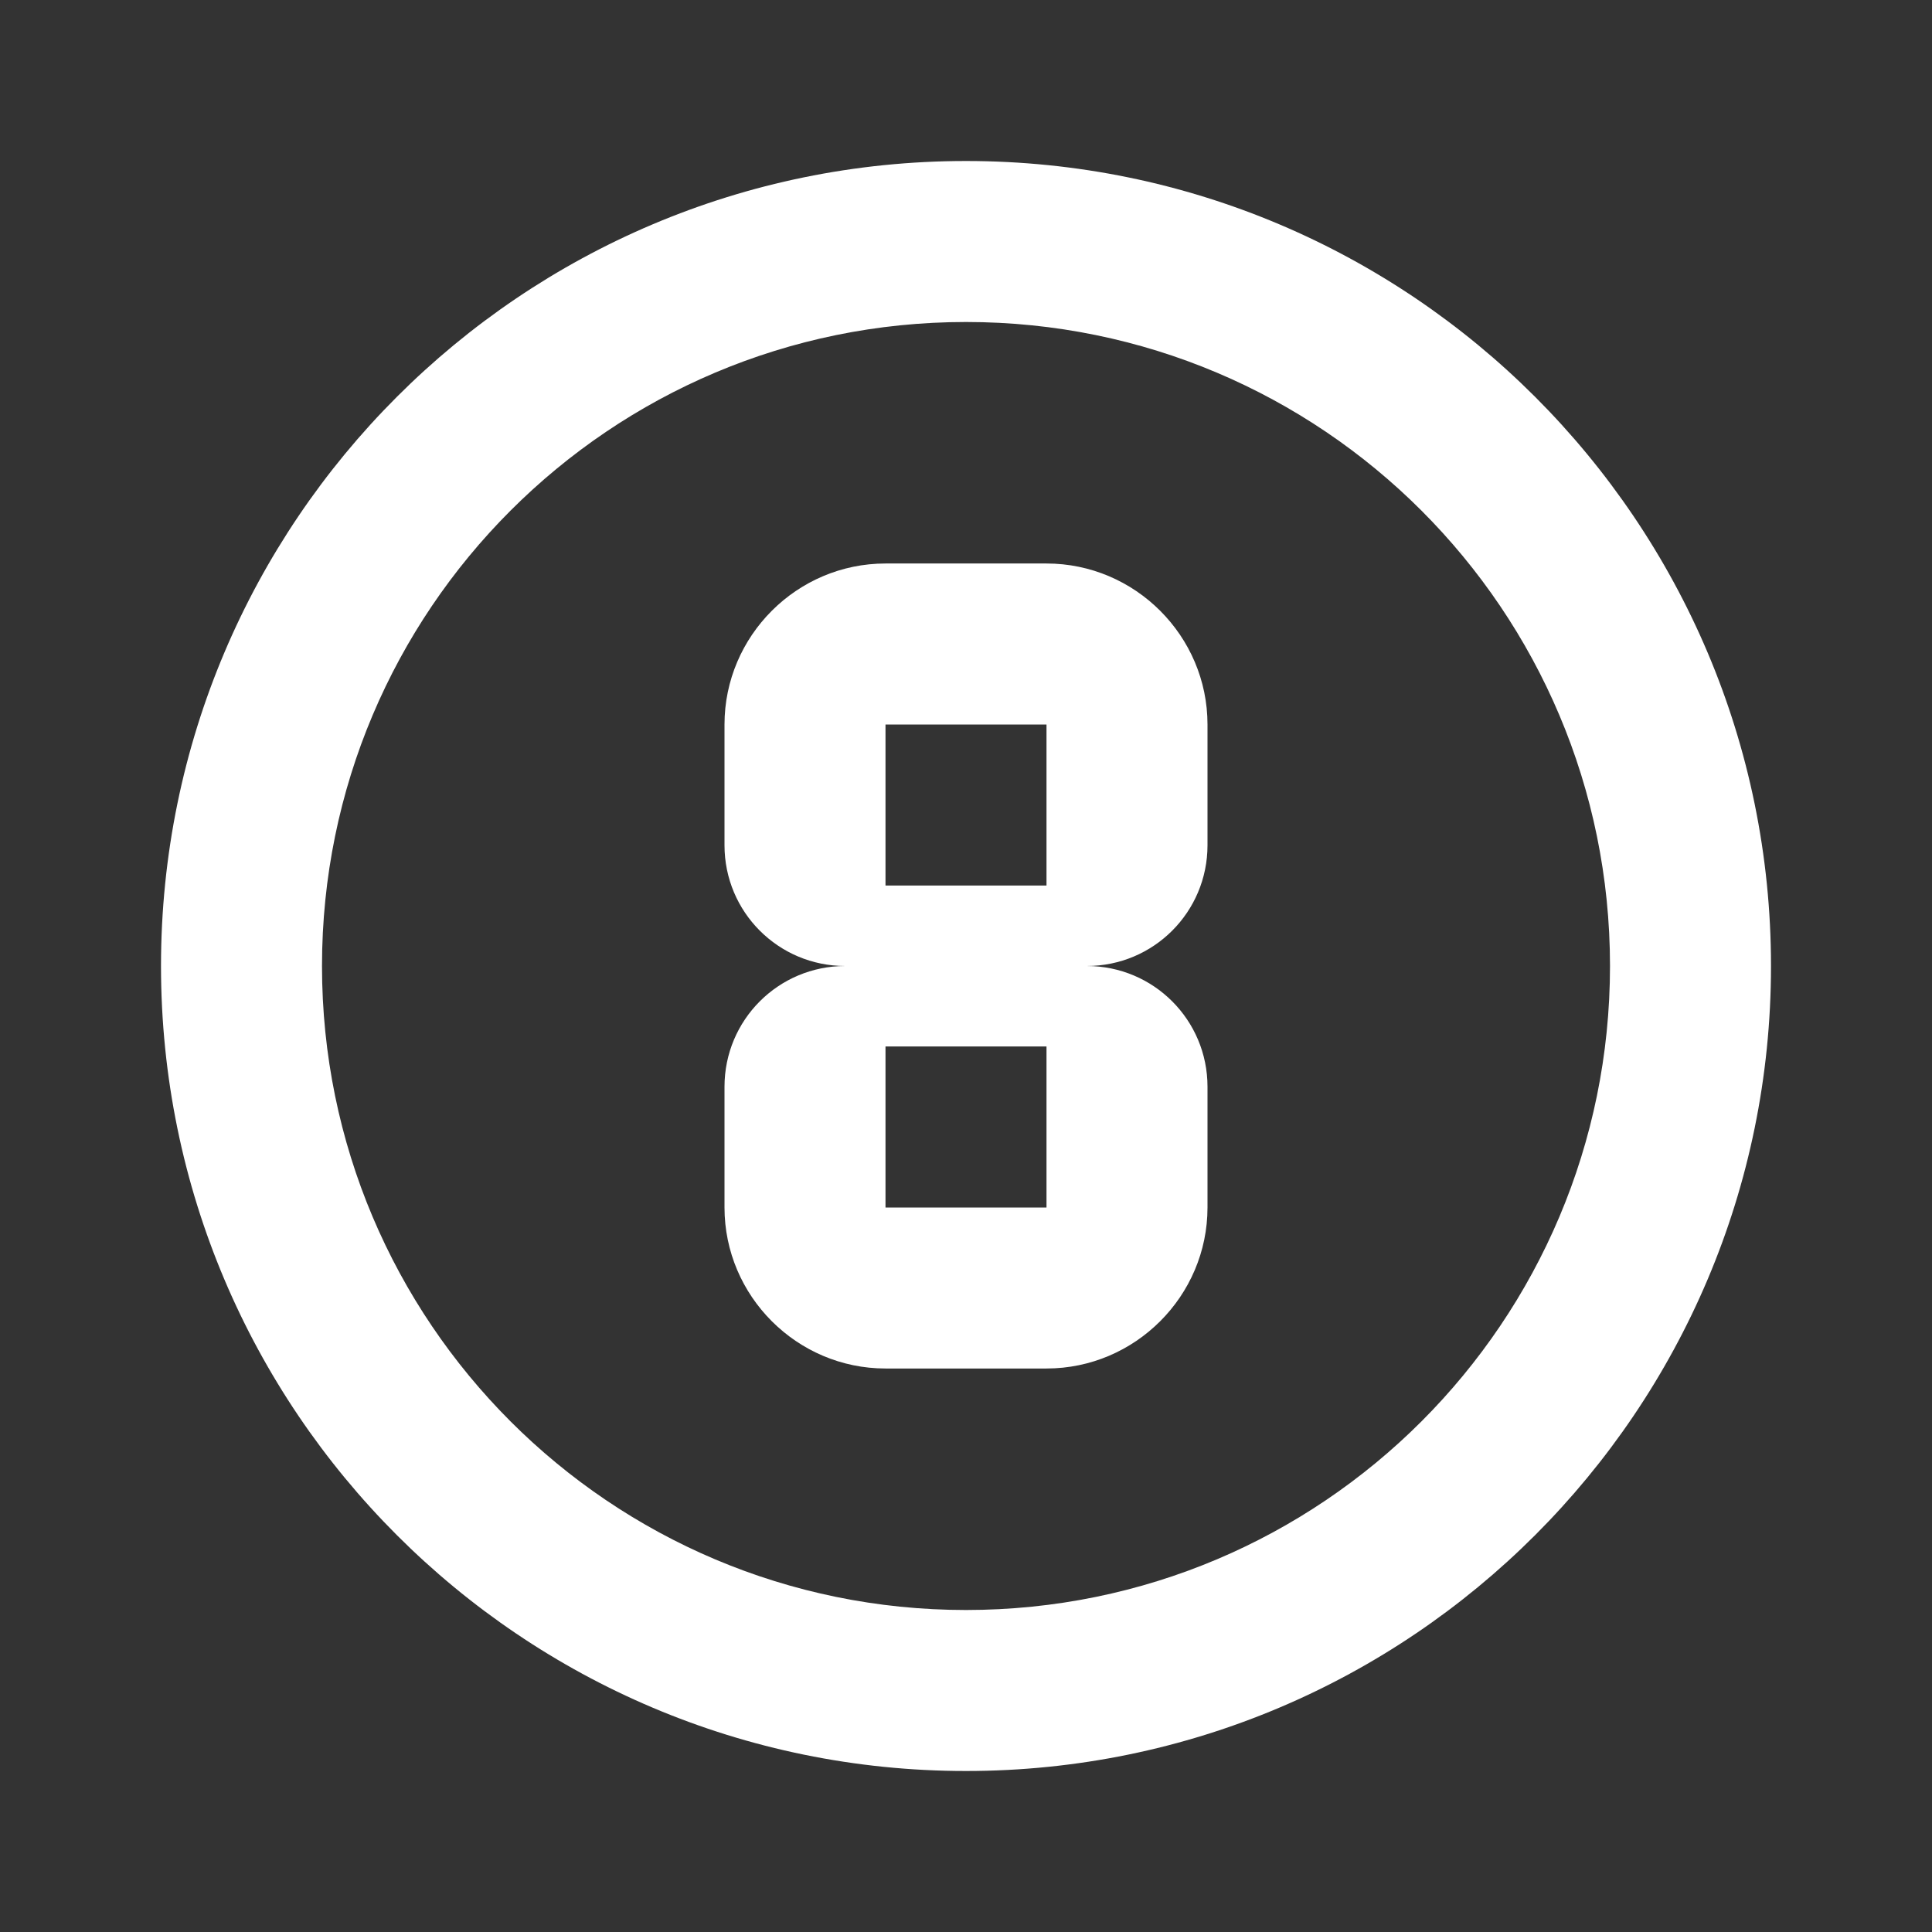 <?xml version="1.0" encoding="UTF-8"?><!DOCTYPE svg PUBLIC "-//W3C//DTD SVG 1.1//EN" "http://www.w3.org/Graphics/SVG/1.1/DTD/svg11.dtd"><svg xmlns="http://www.w3.org/2000/svg" xmlns:xlink="http://www.w3.org/1999/xlink" version="1.1" width="512" height="512" viewBox="0 0 512 512"><rect x="0" y="0" width="512" height="512" fill="#333333" stroke="none"/>    <path fill="#ffffff" transform="scale(1, -1) translate(0, -448)" glyph-name="numeric-8-circle-outline" unicode="&#xFC8B;" horiz-adv-x="512" d=" M234.667 170.667V128H277.333V170.667H234.667M234.667 256V213.333H277.333V256H234.667M234.667 85.333C211.2 85.333 192 104.533 192 128V160C192 177.707 206.293 192 224 192C206.293 192 192 206.293 192 224V256C192 279.467 211.2 298.667 234.667 298.667H277.333C300.8 298.667 320 279.467 320 256V224C320 206.293 305.707 192 288 192C305.707 192 320 177.707 320 160V128C320 104.533 300.8 85.333 277.333 85.333H234.667M256 405.333C373.76 405.333 469.333 309.76 469.333 192S373.76 -21.333 256 -21.333S42.667 74.24 42.667 192S138.24 405.333 256 405.333M256 362.667C161.707 362.667 85.333 286.293 85.333 192S161.707 21.333 256 21.333S426.667 97.707 426.667 192S350.293 362.667 256 362.667z" /></svg>